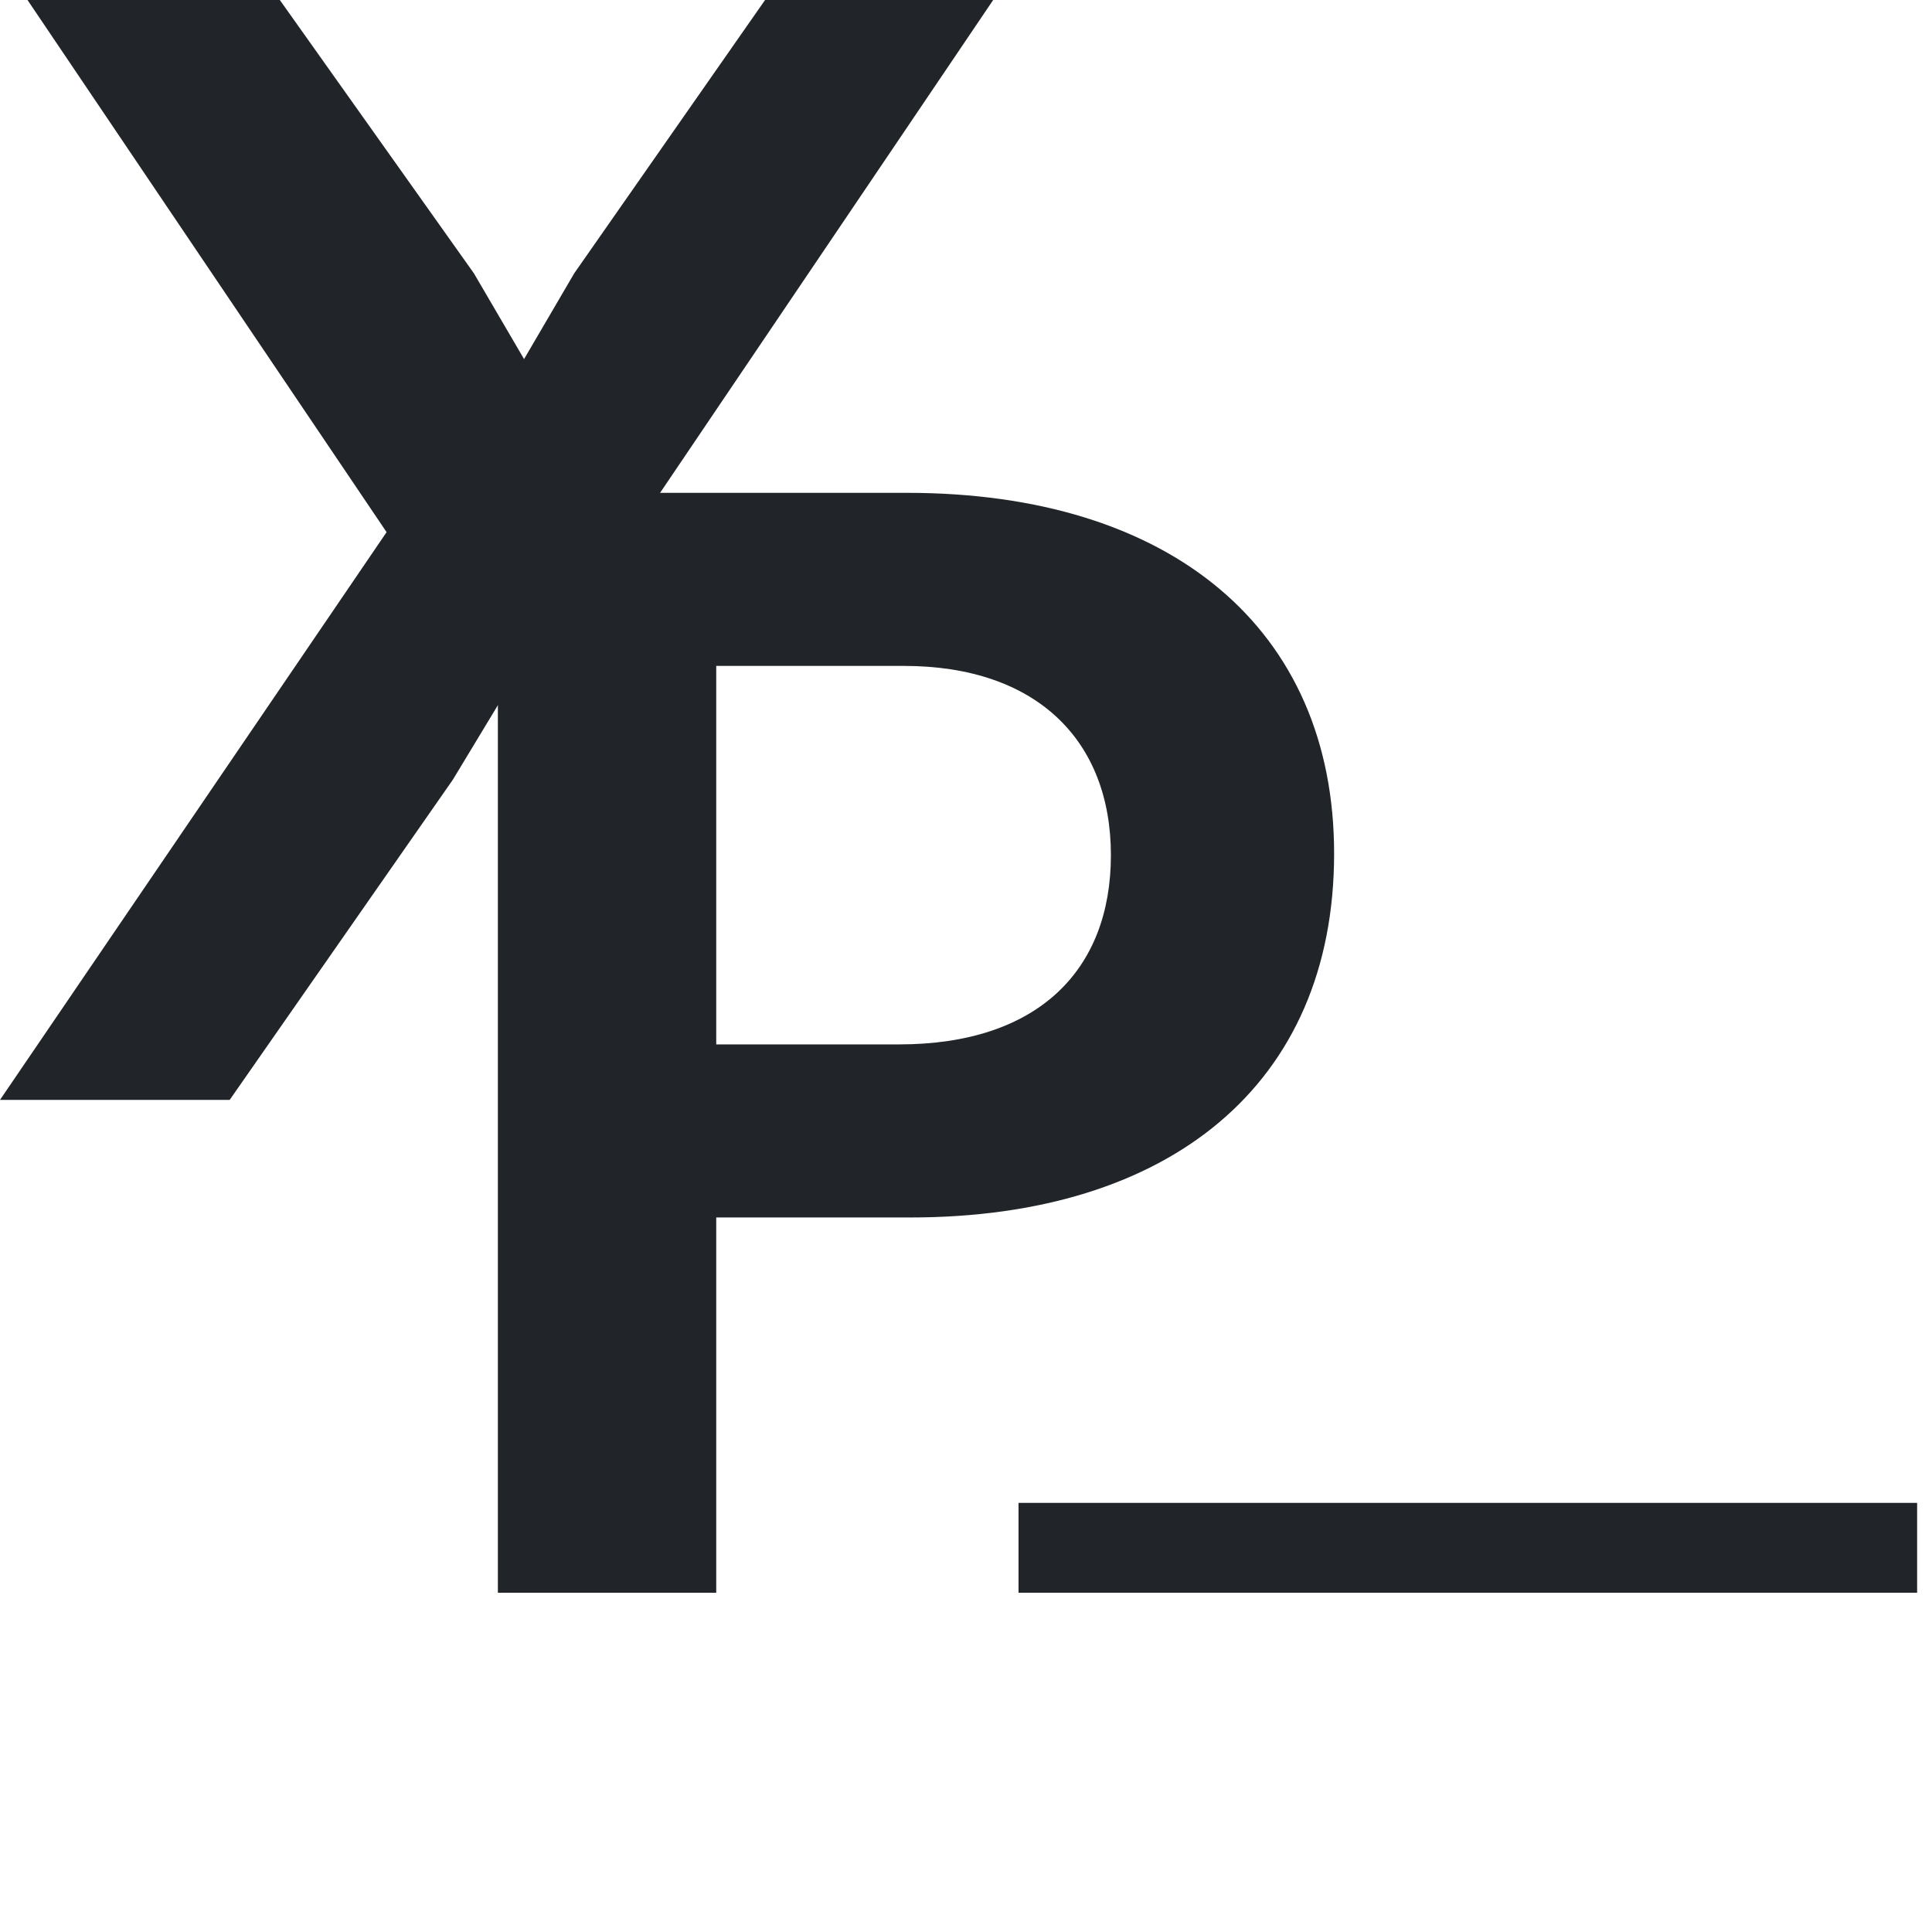 <svg width="43" height="43" viewBox="0 0 43 43" fill="none" xmlns="http://www.w3.org/2000/svg">
<path d="M11.081 35.449L11.081 10.969L20.189 10.969C26.057 10.969 29.693 13.993 29.693 18.997C29.693 24.145 26.021 27.097 20.261 27.097L15.941 27.097L15.941 35.449H11.081ZM20.117 14.821H15.941V23.245L20.009 23.245C23.105 23.245 24.725 21.589 24.725 19.033C24.725 16.477 23.069 14.821 20.117 14.821Z" fill="#212529"/>
<path fill-rule="evenodd" clip-rule="evenodd" d="M14.367 11.449H11.482V16.238L11.124 15.624L10.08 17.352L5.112 24.48L0 24.48L8.604 11.844L0.612 0L6.228 0L10.548 6.084L11.664 7.992L12.78 6.084L17.028 0L22.105 0L14.367 11.449Z" fill="#212529"/>
<rect x="22.669" y="33.449" width="20" height="2" fill="#212529"/>
</svg>
